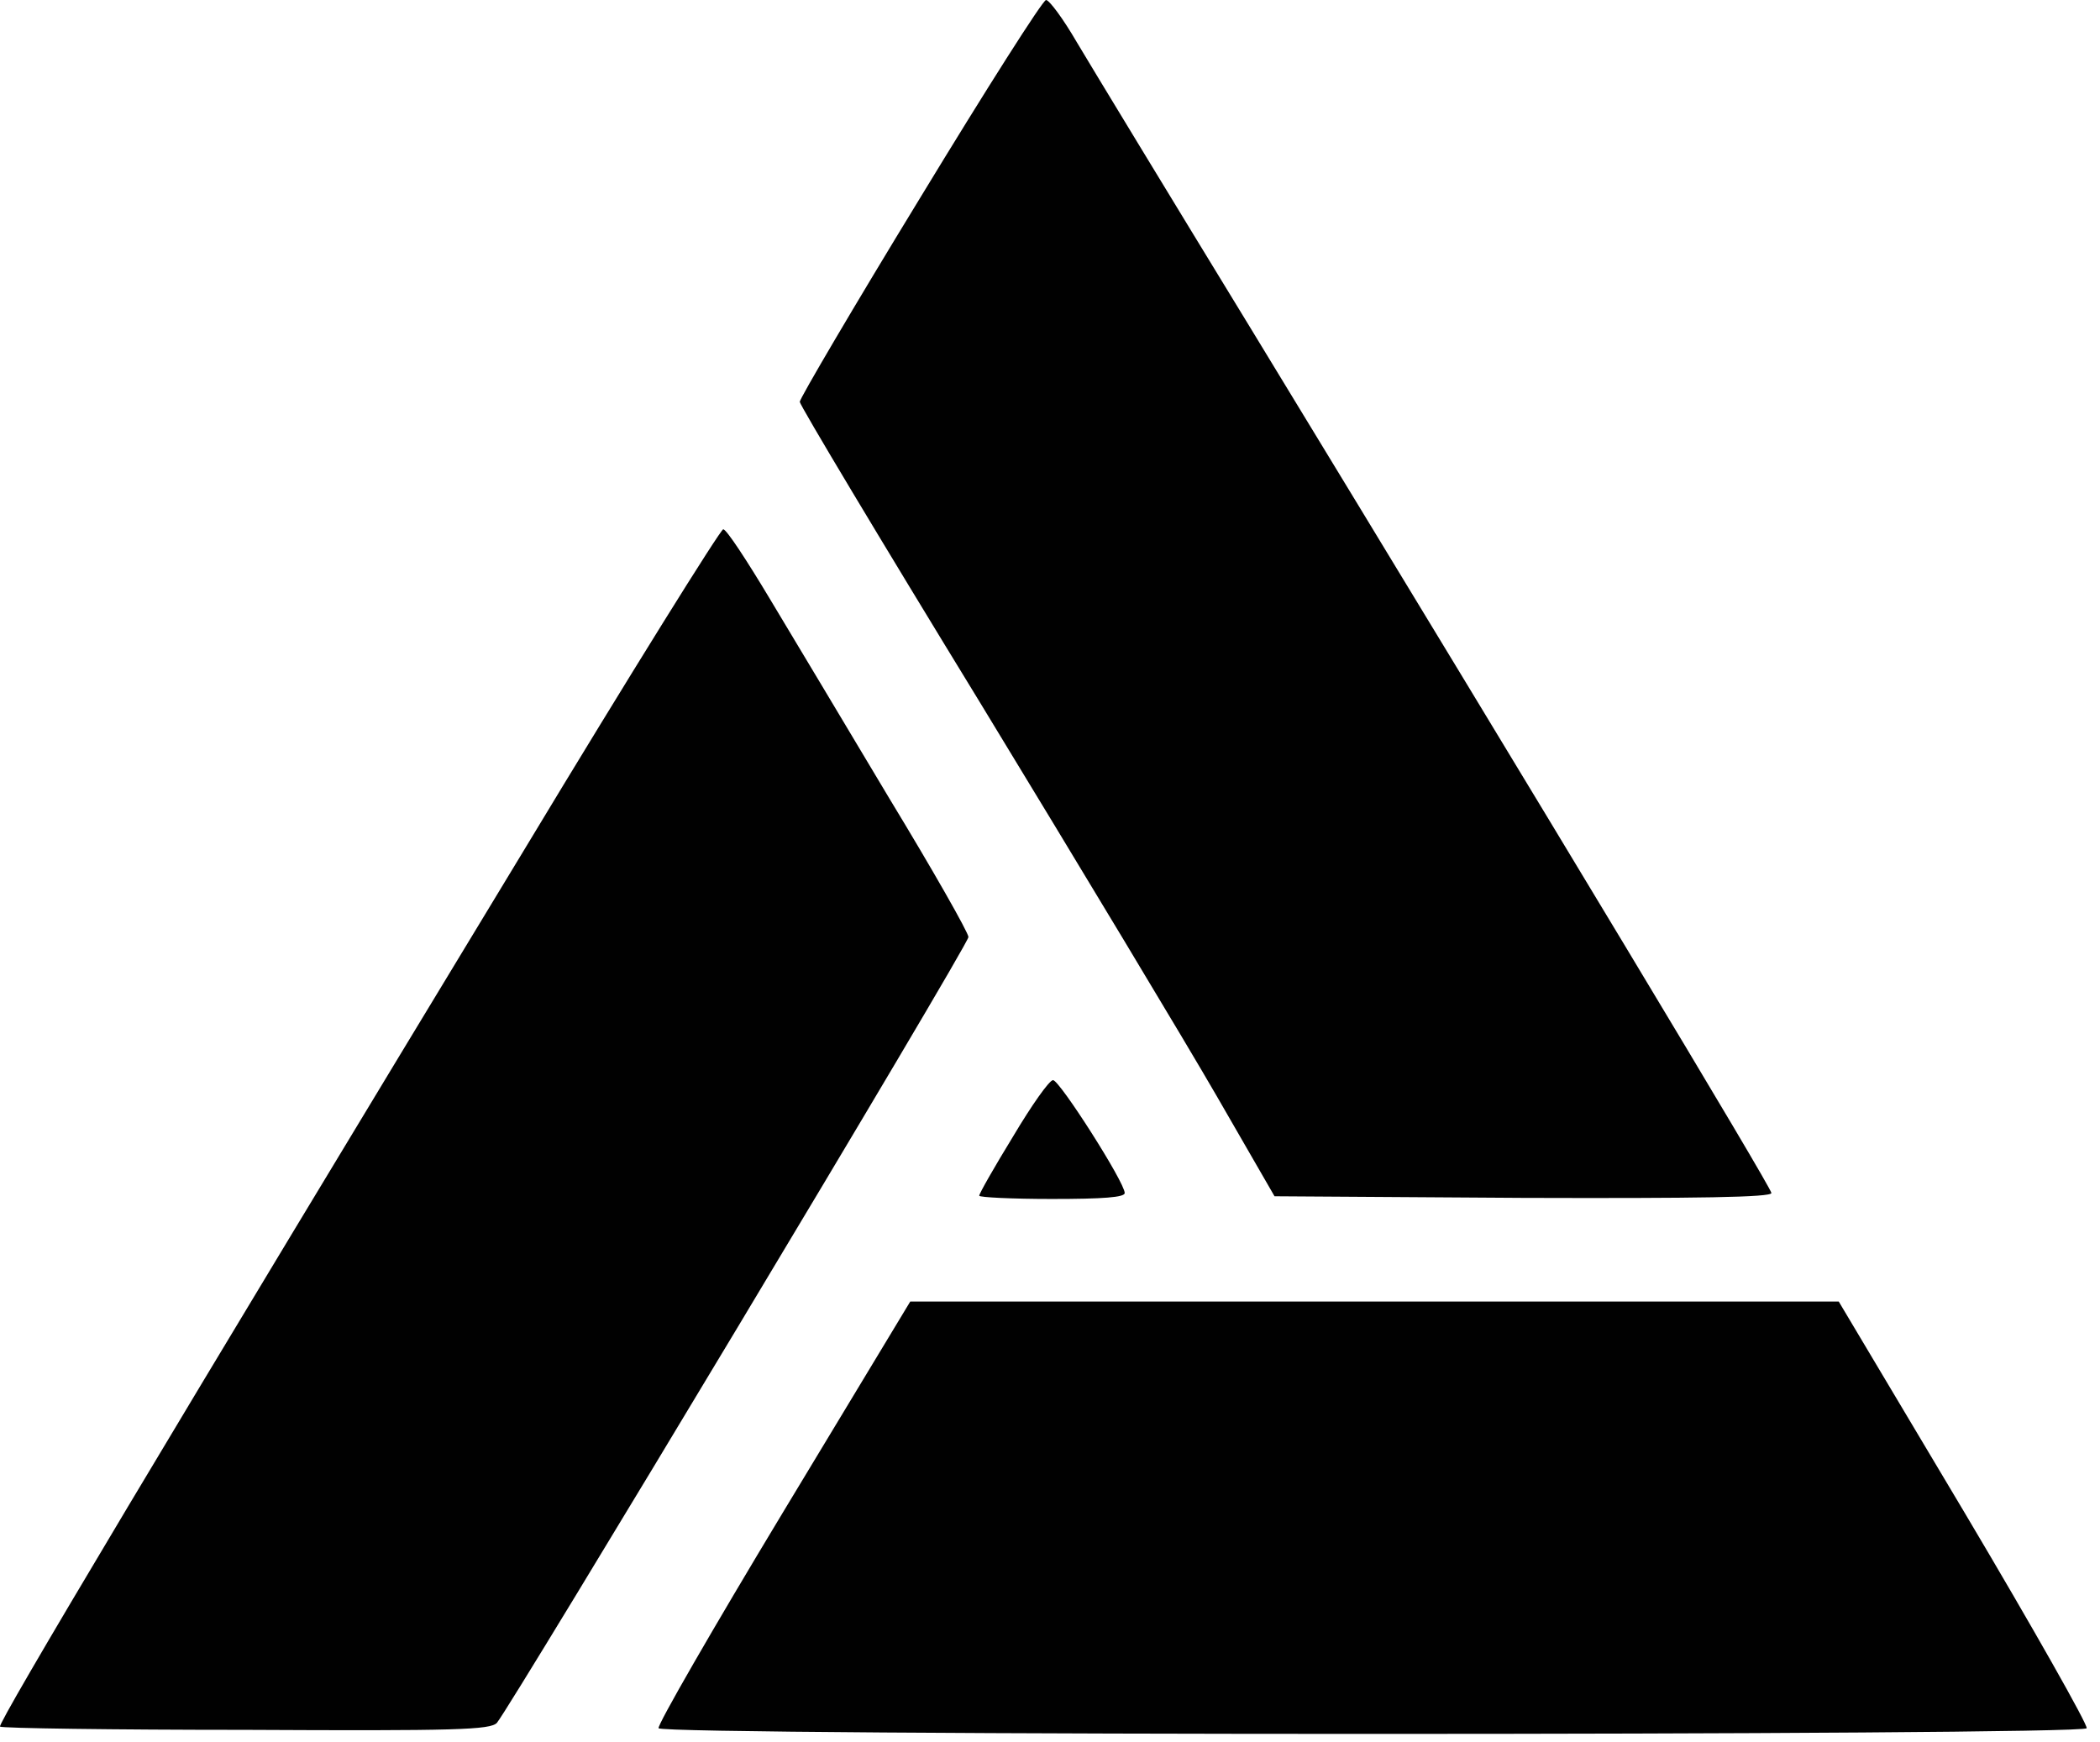 <svg width="135" height="112" viewBox="0 0 135 112" fill="none" xmlns="http://www.w3.org/2000/svg">
        <path d="M59.139 12.743C54.878 19.722 51.413 25.625 51.413 25.833C51.413 26.042 56.61 34.722 62.984 45.139C69.324 55.556 76.184 66.944 78.228 70.486L81.934 76.91L97.905 77.014C109.164 77.049 113.876 76.979 113.876 76.701C113.876 76.354 99.811 52.986 80.445 21.18C75.144 12.5 70.086 4.167 69.22 2.708C68.354 1.215 67.453 0 67.246 0C67.038 0 63.4 5.729 59.139 12.743ZM33.71 54.618C10.811 92.396 -0.171 110.799 0.002 111.007C0.106 111.111 7.243 111.215 15.834 111.215C29.345 111.285 31.528 111.215 31.944 110.764C32.879 109.653 62.257 60.764 62.257 60.243C62.257 59.965 59.97 55.938 57.164 51.319C54.393 46.667 50.928 40.903 49.473 38.472C48.018 36.042 46.702 34.028 46.494 34.028C46.321 34.028 40.535 43.299 33.71 54.618ZM65.132 73.055C63.92 75.035 62.95 76.736 62.95 76.875C62.95 76.979 65.063 77.083 67.627 77.083C70.918 77.083 72.303 76.979 72.303 76.701C72.303 76.007 68.112 69.444 67.696 69.444C67.453 69.444 66.31 71.076 65.132 73.055ZM50.339 97.222C45.836 104.687 42.233 110.937 42.337 111.111C42.614 111.597 133.865 111.597 134.143 111.111C134.246 110.937 130.713 104.687 126.278 97.222L118.206 83.68H58.515L50.339 97.222Z" fill="#010101"></path>
        </svg>
